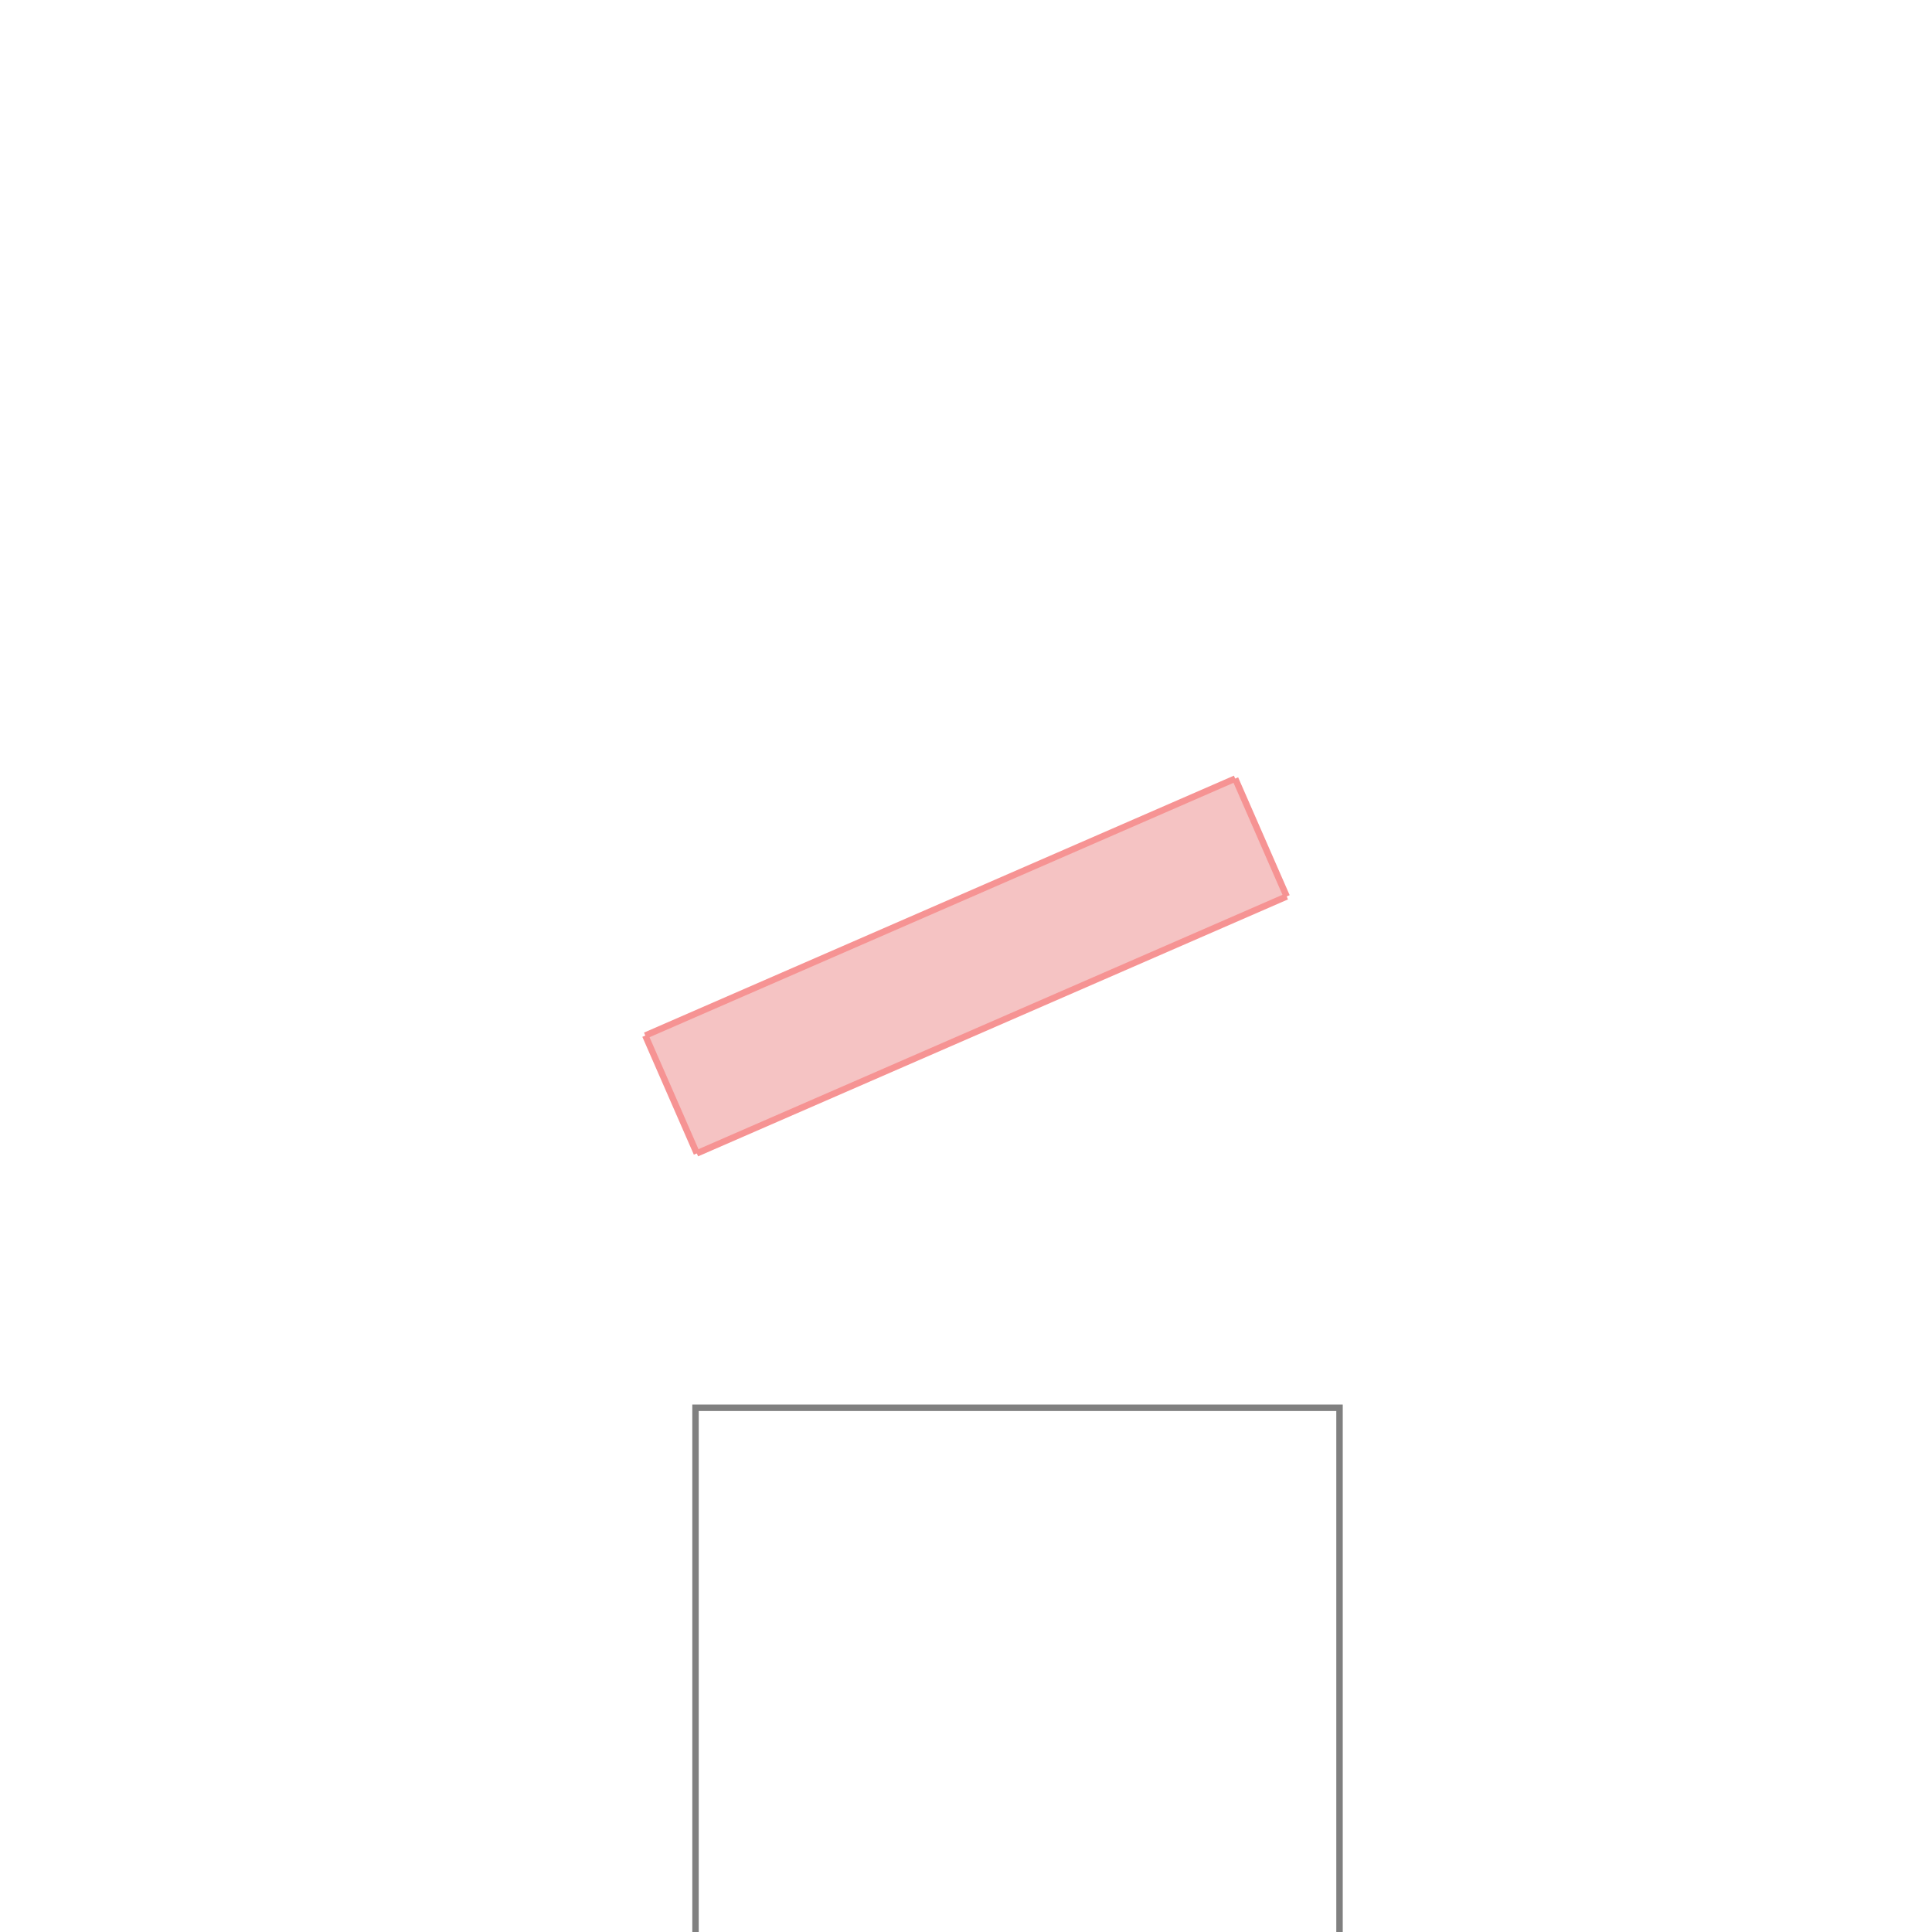 <svg xmlns="http://www.w3.org/2000/svg" viewBox="-1.5 -1.5 3 3">
<g transform="scale(1, -1)">
<path d="M-0.418 -0.291 L0.498 0.108 L0.418 0.291 L-0.498 -0.108 z " fill="rgb(245,195,195)" />
<path d="M-0.42 -1.686 L0.58 -1.686 L0.58 -0.686 L-0.42 -0.686  z" fill="none" stroke="rgb(128,128,128)" stroke-width="0.01" />
<line x1="-0.418" y1="-0.291" x2="-0.498" y2="-0.108" style="stroke:rgb(246,147,147);stroke-width:0.01" />
<line x1="0.498" y1="0.108" x2="0.418" y2="0.291" style="stroke:rgb(246,147,147);stroke-width:0.01" />
<line x1="-0.418" y1="-0.291" x2="0.498" y2="0.108" style="stroke:rgb(246,147,147);stroke-width:0.01" />
<line x1="-0.498" y1="-0.108" x2="0.418" y2="0.291" style="stroke:rgb(246,147,147);stroke-width:0.01" />
</g>
</svg>
